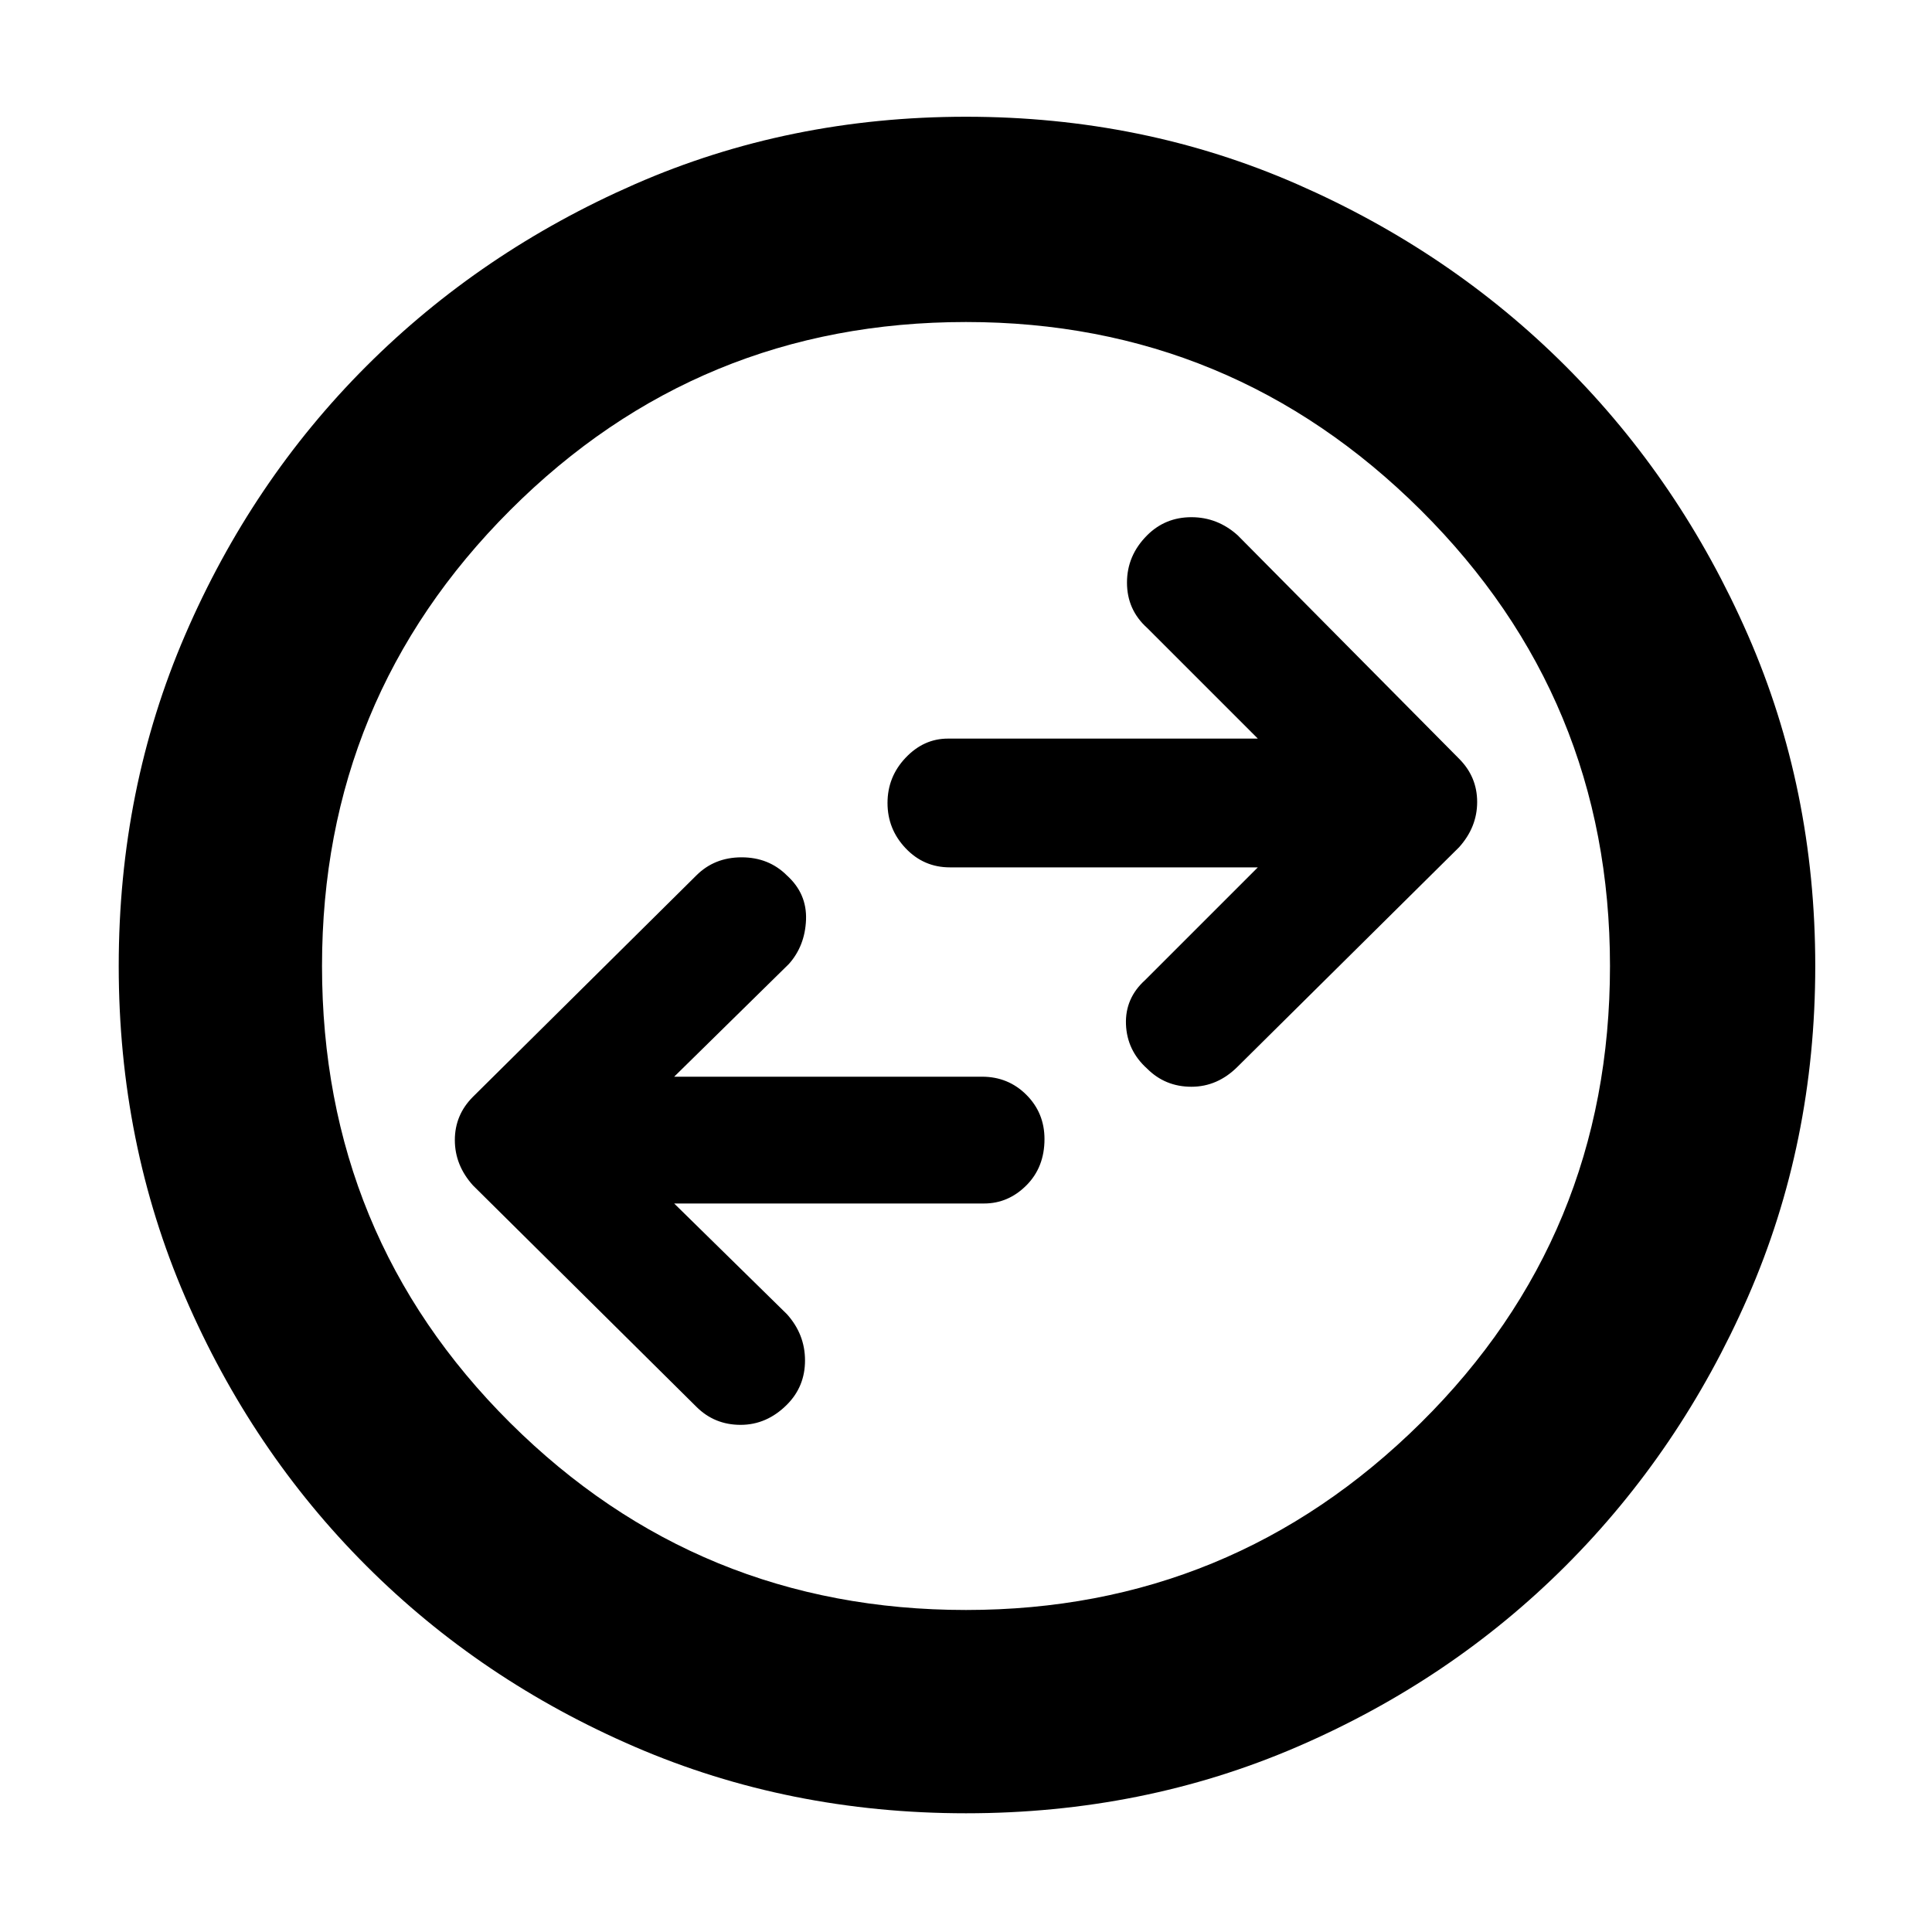 <svg xmlns="http://www.w3.org/2000/svg" height="40" width="40"><path d="m25.625 22.083 4.583-4.541q.375-.417.375-.938 0-.521-.375-.896l-4.583-4.625q-.417-.375-.958-.375-.542 0-.917.375-.417.417-.417.979 0 .563.417.938l2.292 2.292h-6.417q-.5 0-.875.396-.375.395-.375.937t.375.937q.375.396.917.396h6.375l-2.334 2.334q-.416.375-.396.916.021.542.438.917.375.375.917.375.541 0 .958-.417Zm-11.208 7.042q.375.375.916.375.542 0 .959-.417.375-.375.375-.916 0-.542-.375-.959l-2.334-2.291h6.417q.5 0 .875-.375t.375-.959q0-.541-.375-.916t-.917-.375h-6.375l2.375-2.334q.334-.375.355-.916.02-.542-.396-.917-.375-.375-.938-.375-.562 0-.937.375l-4.625 4.583q-.375.375-.375.896t.375.938ZM20 37.542q-3.667 0-6.854-1.375-3.188-1.375-5.563-3.75-2.375-2.375-3.75-5.563Q2.458 23.667 2.458 20q0-3.667 1.375-6.854 1.375-3.188 3.75-5.563 2.375-2.375 5.563-3.77Q16.333 2.417 20 2.417q3.667 0 6.854 1.396 3.188 1.395 5.563 3.77 2.375 2.375 3.771 5.563 1.395 3.187 1.395 6.854 0 3.667-1.395 6.854-1.396 3.188-3.771 5.563-2.375 2.375-5.563 3.75-3.187 1.375-6.854 1.375ZM20 20Zm0 13.333q5.5 0 9.417-3.875 3.916-3.875 3.916-9.458 0-5.542-3.916-9.437Q25.5 6.667 20 6.667q-5.542 0-9.438 3.896Q6.667 14.458 6.667 20q0 5.583 3.895 9.458 3.896 3.875 9.438 3.875Z"/></svg>